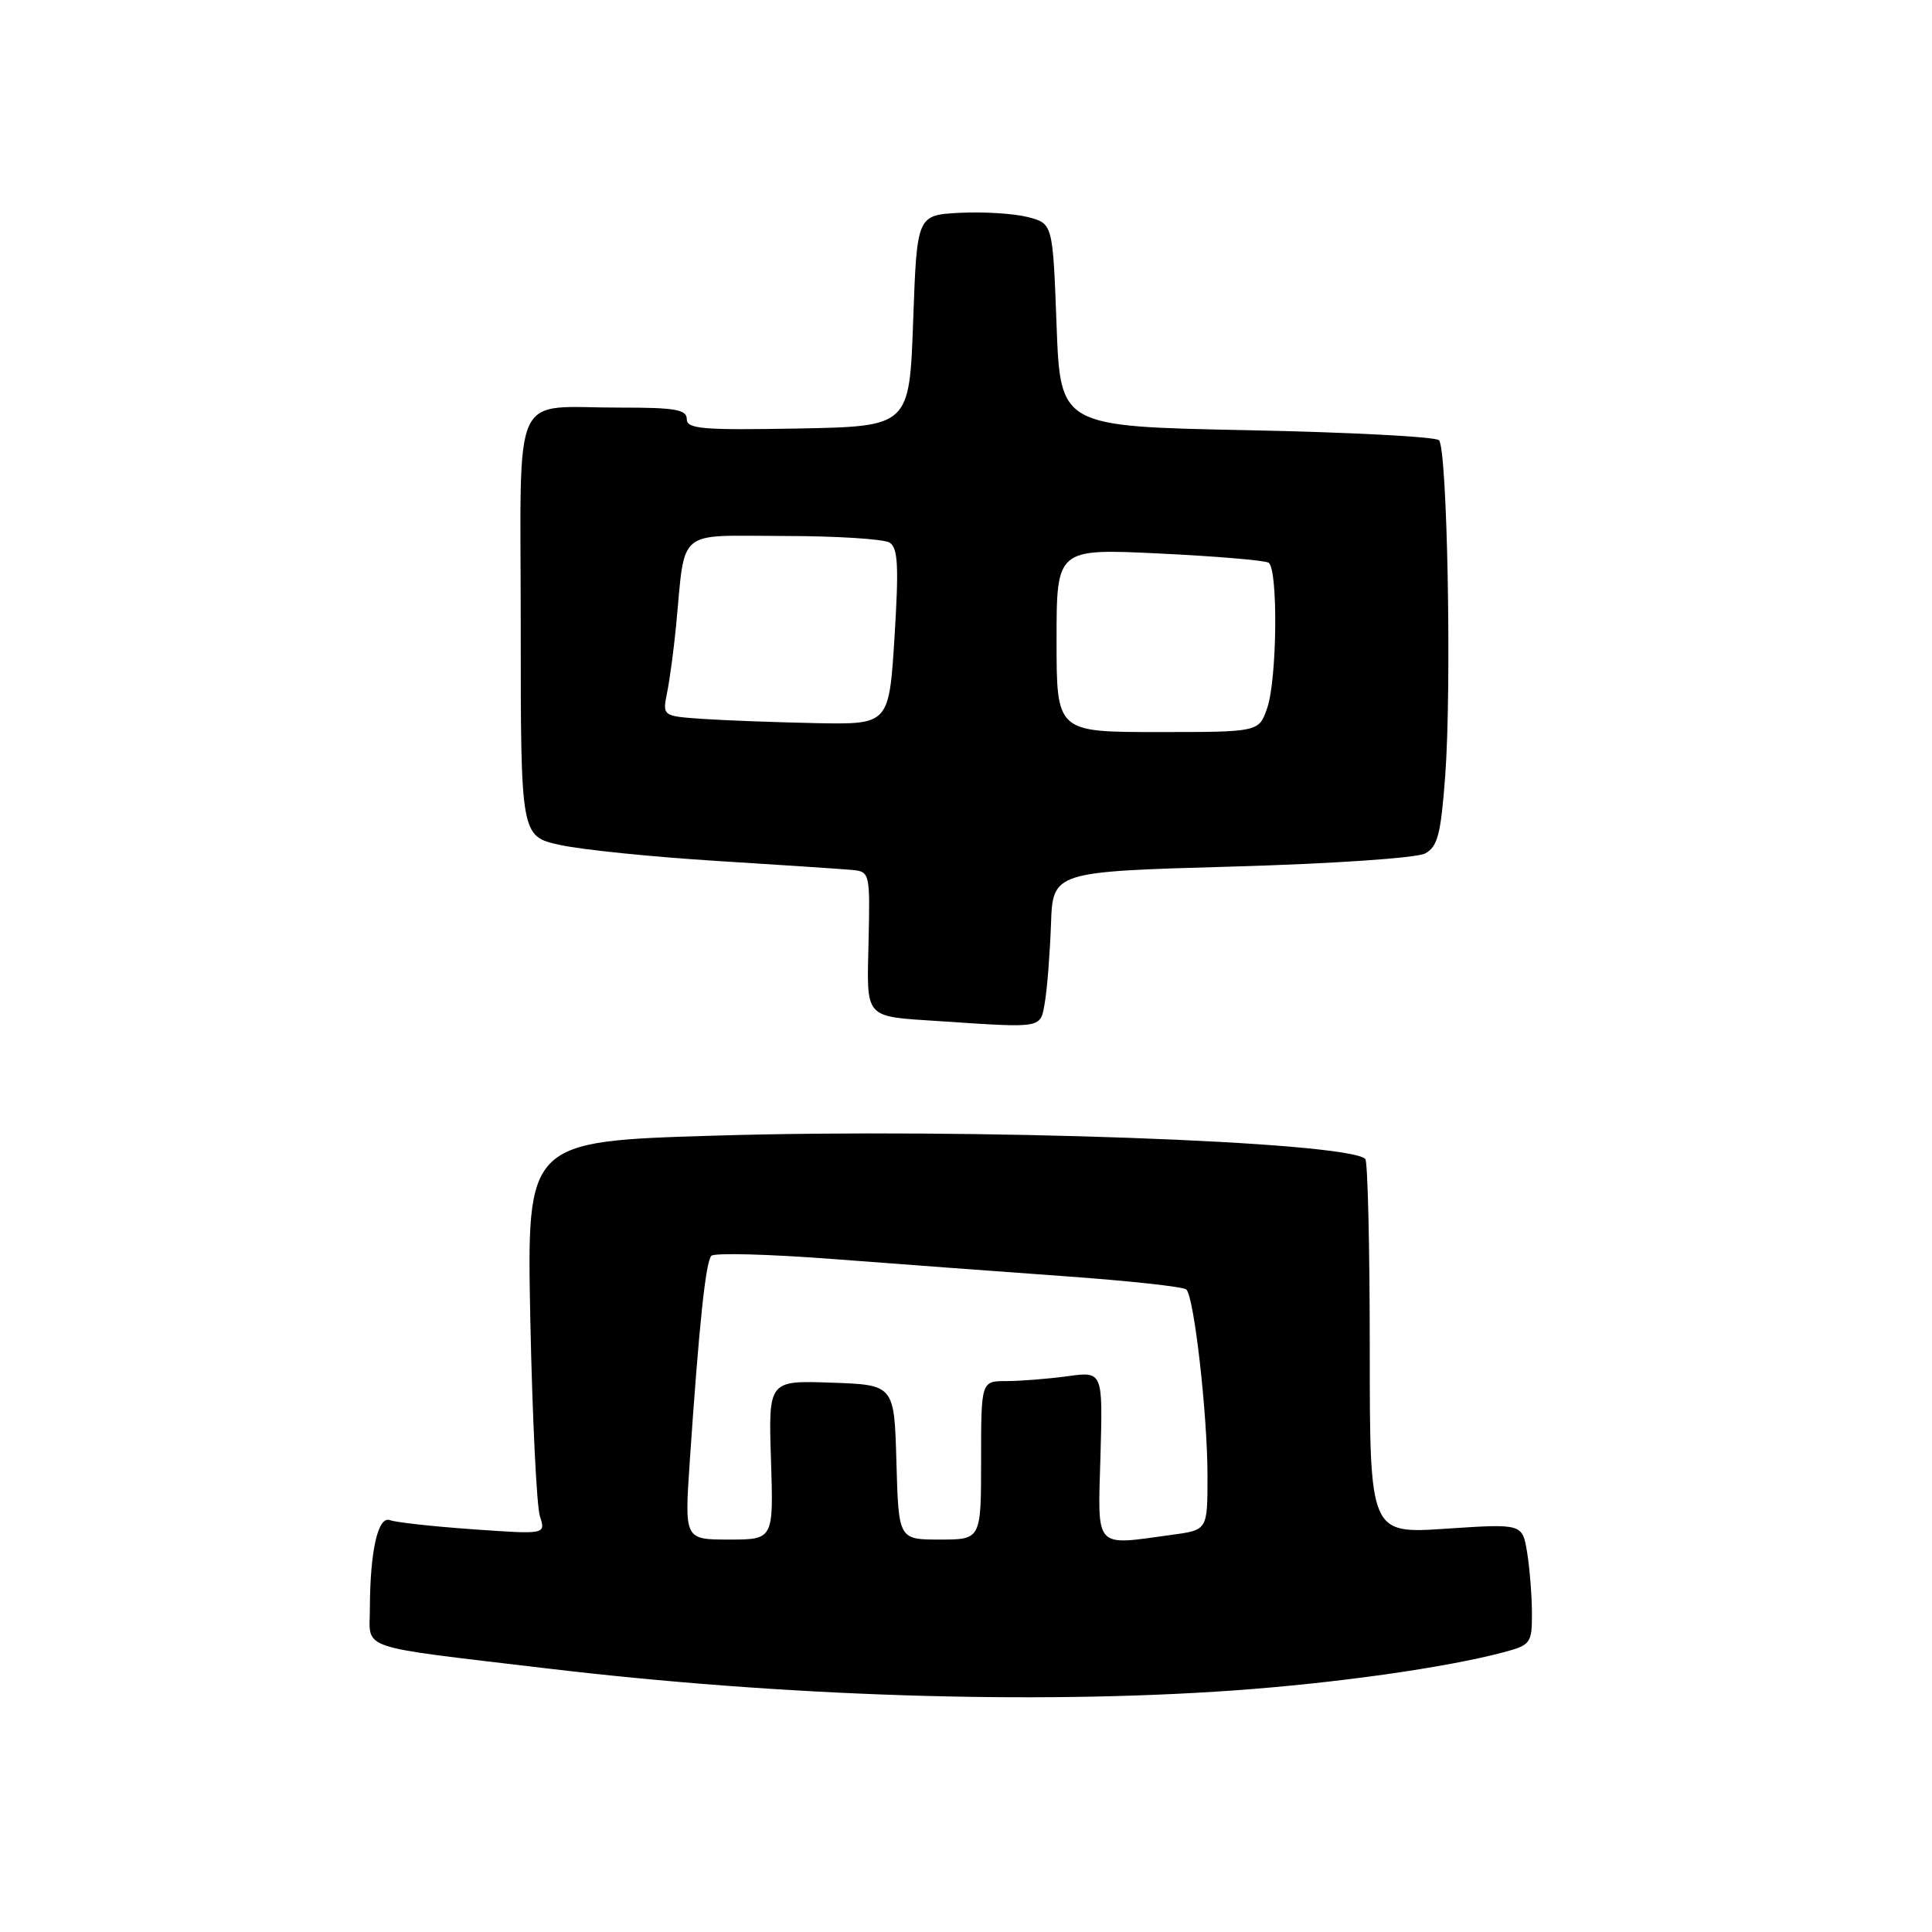 <?xml version="1.0" encoding="UTF-8" standalone="no"?>
<!DOCTYPE svg PUBLIC "-//W3C//DTD SVG 1.1//EN" "http://www.w3.org/Graphics/SVG/1.1/DTD/svg11.dtd" >
<svg xmlns="http://www.w3.org/2000/svg" xmlns:xlink="http://www.w3.org/1999/xlink" version="1.1" viewBox="0 0 256 256">
 <g >
 <path fill="currentColor"
d=" M 163.50 223.99 C 177.11 223.02 191.62 220.96 199.25 218.93 C 202.83 217.97 203.00 217.74 202.99 213.71 C 202.98 211.40 202.69 207.79 202.35 205.69 C 201.72 201.89 201.72 201.89 191.61 202.56 C 181.50 203.24 181.50 203.24 181.50 178.70 C 181.50 165.21 181.23 153.90 180.91 153.57 C 178.58 151.25 128.46 149.45 94.65 150.48 C 69.80 151.23 69.80 151.23 70.27 174.87 C 70.54 187.86 71.11 199.58 71.54 200.91 C 72.32 203.32 72.32 203.32 62.69 202.64 C 57.40 202.27 52.44 201.72 51.68 201.43 C 50.09 200.82 49.03 205.48 49.01 213.17 C 49.00 218.72 47.00 218.04 72.27 221.05 C 103.69 224.80 137.02 225.87 163.50 223.99 Z  M 138.46 132.75 C 138.76 130.96 139.12 126.35 139.26 122.50 C 139.50 115.50 139.50 115.50 163.17 114.83 C 176.57 114.45 187.70 113.69 188.83 113.09 C 190.50 112.20 190.92 110.57 191.50 102.77 C 192.37 91.08 191.78 59.44 190.67 58.33 C 190.21 57.87 178.74 57.27 165.17 57.00 C 140.50 56.50 140.50 56.50 140.00 43.06 C 139.50 29.62 139.50 29.62 136.18 28.76 C 134.35 28.29 130.30 28.04 127.18 28.20 C 121.50 28.50 121.50 28.50 121.00 42.50 C 120.50 56.50 120.50 56.50 105.75 56.78 C 93.07 57.01 91.00 56.84 91.00 55.53 C 91.00 54.27 89.44 54.00 82.25 54.01 C 67.51 54.04 69.00 50.77 69.00 83.03 C 69.00 110.83 69.00 110.83 74.25 111.97 C 77.14 112.60 86.47 113.55 95.00 114.08 C 103.53 114.61 111.58 115.15 112.90 115.27 C 115.26 115.50 115.29 115.65 115.09 124.72 C 114.85 135.16 114.39 134.64 124.50 135.31 C 138.38 136.23 137.85 136.32 138.46 132.75 Z  M 91.39 193.75 C 92.63 175.46 93.51 167.16 94.26 166.40 C 94.67 165.99 101.87 166.18 110.25 166.82 C 118.64 167.46 132.47 168.49 141.00 169.10 C 149.53 169.71 156.81 170.50 157.19 170.86 C 158.23 171.82 160.00 187.44 160.00 195.59 C 160.00 202.73 160.00 202.73 155.36 203.36 C 144.85 204.80 145.46 205.47 145.82 192.86 C 146.13 181.71 146.13 181.71 141.43 182.36 C 138.84 182.71 135.21 183.00 133.36 183.00 C 130.00 183.00 130.00 183.00 130.00 193.50 C 130.00 204.00 130.00 204.00 124.53 204.00 C 119.07 204.00 119.07 204.00 118.78 193.75 C 118.50 183.50 118.50 183.50 110.16 183.21 C 101.82 182.92 101.82 182.92 102.16 193.46 C 102.50 204.00 102.50 204.00 96.60 204.00 C 90.70 204.00 90.70 204.00 91.39 193.75 Z  M 140.00 84.84 C 140.00 72.69 140.00 72.69 153.59 73.34 C 161.06 73.70 167.59 74.25 168.09 74.56 C 169.37 75.35 169.23 90.05 167.90 93.85 C 166.80 97.00 166.80 97.00 153.40 97.00 C 140.00 97.00 140.00 97.00 140.00 84.84 Z  M 93.14 95.26 C 87.77 94.89 87.77 94.89 88.40 91.75 C 88.75 90.02 89.27 86.11 89.57 83.05 C 90.85 69.81 89.44 71.00 103.80 71.02 C 110.78 71.02 117.12 71.42 117.88 71.90 C 118.99 72.61 119.11 75.02 118.53 84.39 C 117.80 96.00 117.80 96.00 108.15 95.82 C 102.84 95.71 96.09 95.46 93.14 95.26 Z "/>
</g>
</svg>